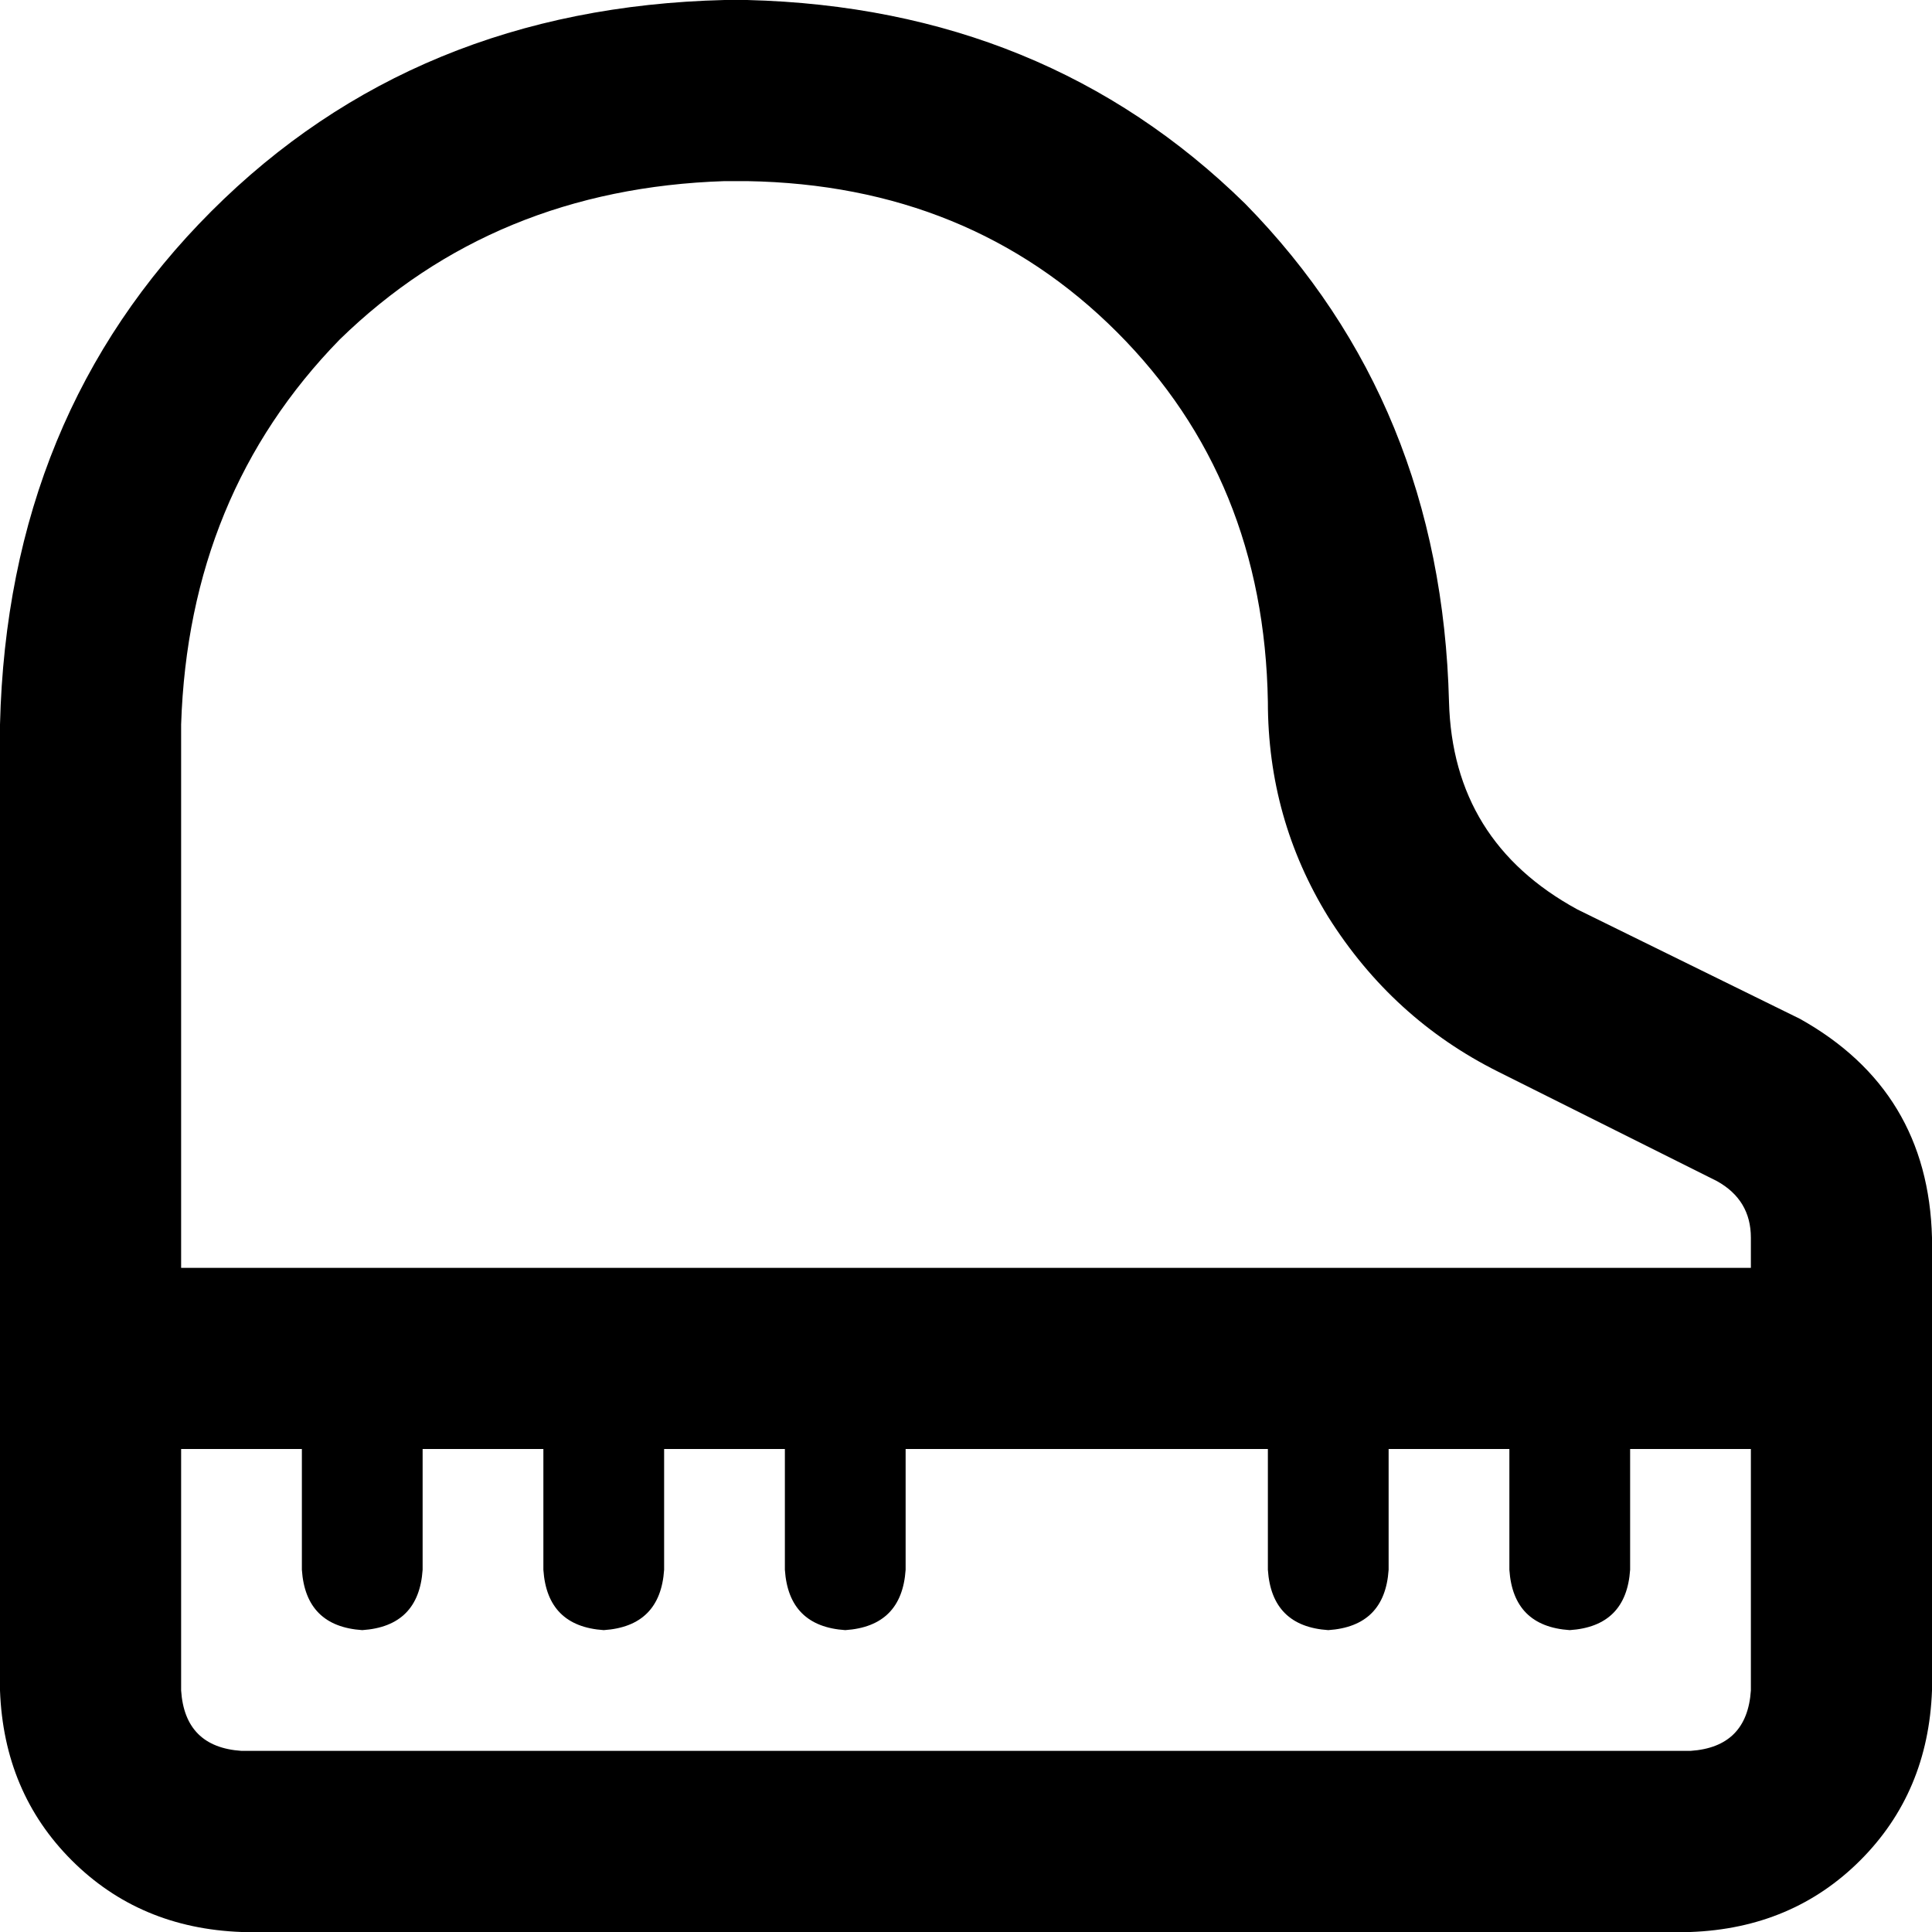 <svg viewBox="0 0 512 512">
  <path
    d="M 432 384 L 432 416 Q 431 431 416 432 Q 401 431 400 416 L 400 384 L 368 384 L 368 416 Q 367 431 352 432 Q 337 431 336 416 L 336 384 L 240 384 L 240 416 Q 239 431 224 432 Q 209 431 208 416 L 208 384 L 176 384 L 176 416 Q 175 431 160 432 Q 145 431 144 416 L 144 384 L 112 384 L 112 416 Q 111 431 96 432 Q 81 431 80 416 L 80 384 L 48 384 L 48 448 Q 49 463 64 464 L 448 464 Q 463 463 464 448 L 464 384 L 432 384 L 432 384 Z M 48 336 L 464 336 L 464 328 Q 464 318 455 313 L 397 284 Q 369 270 352 243 Q 336 217 336 186 Q 335 127 296 88 Q 257 49 198 48 L 192 48 Q 131 50 90 90 Q 50 131 48 192 L 48 336 L 48 336 Z M 512 328 L 512 336 L 512 360 L 512 384 L 512 448 Q 511 475 493 493 Q 475 511 448 512 L 64 512 Q 37 511 19 493 Q 1 475 0 448 L 0 384 L 0 360 L 0 336 L 0 192 Q 2 110 56 56 Q 110 2 192 0 L 198 0 Q 277 2 330 54 Q 382 107 384 186 Q 385 223 418 241 L 477 270 Q 511 289 512 328 L 512 328 Z"
  />
</svg>